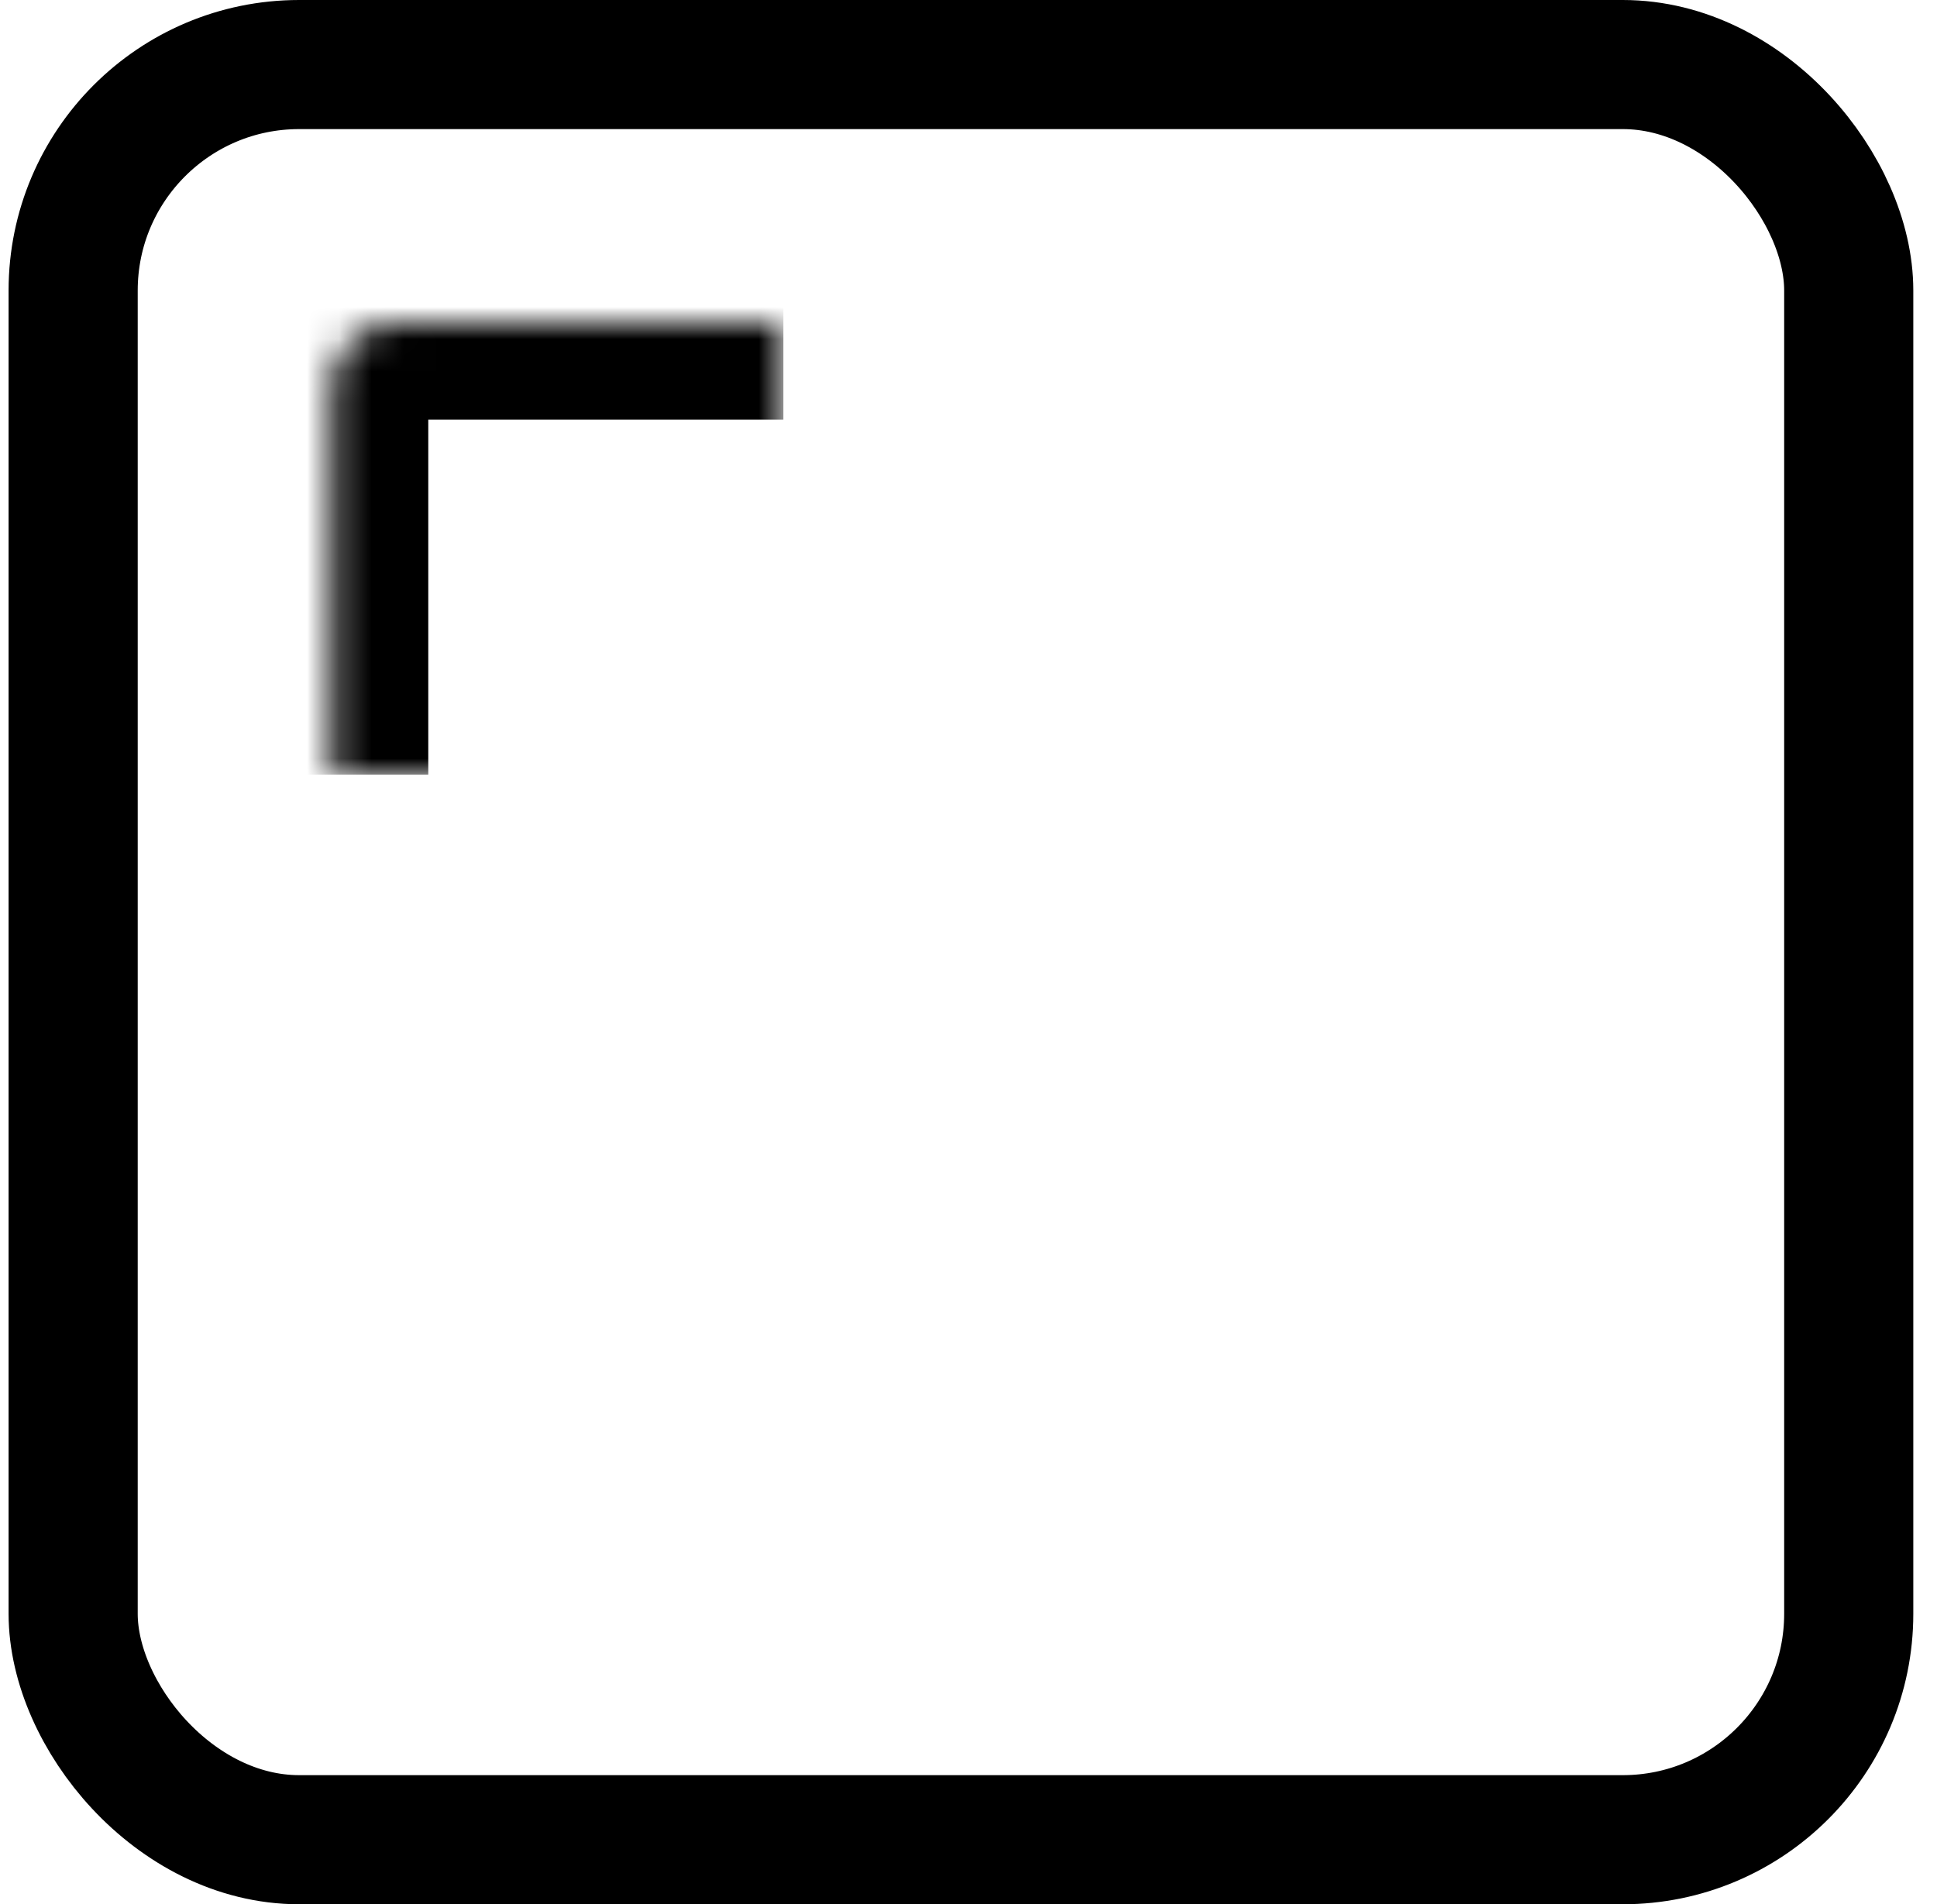 <svg xmlns="http://www.w3.org/2000/svg" width="60" height="59" viewBox="0 0 60 59" fill="none">
  <rect x="2.266" y="2" width="55" height="55" rx="7" fill="none" stroke="black" stroke-width="4"/>
  <mask id="path-2-inside-1_662_1877" fill="white">
    <path d="M10.266 12C10.266 10.895 11.161 10 12.266 10H24.266V24H10.266V12Z"/>
  </mask>
  <path d="M7.266 12C7.266 9.239 9.504 7 12.266 7H24.266V13H13.266L7.266 12ZM24.266 24H10.266H24.266ZM7.266 24V12C7.266 9.239 9.504 7 12.266 7L13.266 13V24H7.266ZM24.266 10V24V10Z" fill="black" mask="url(#path-2-inside-1_662_1877)"/>
</svg>